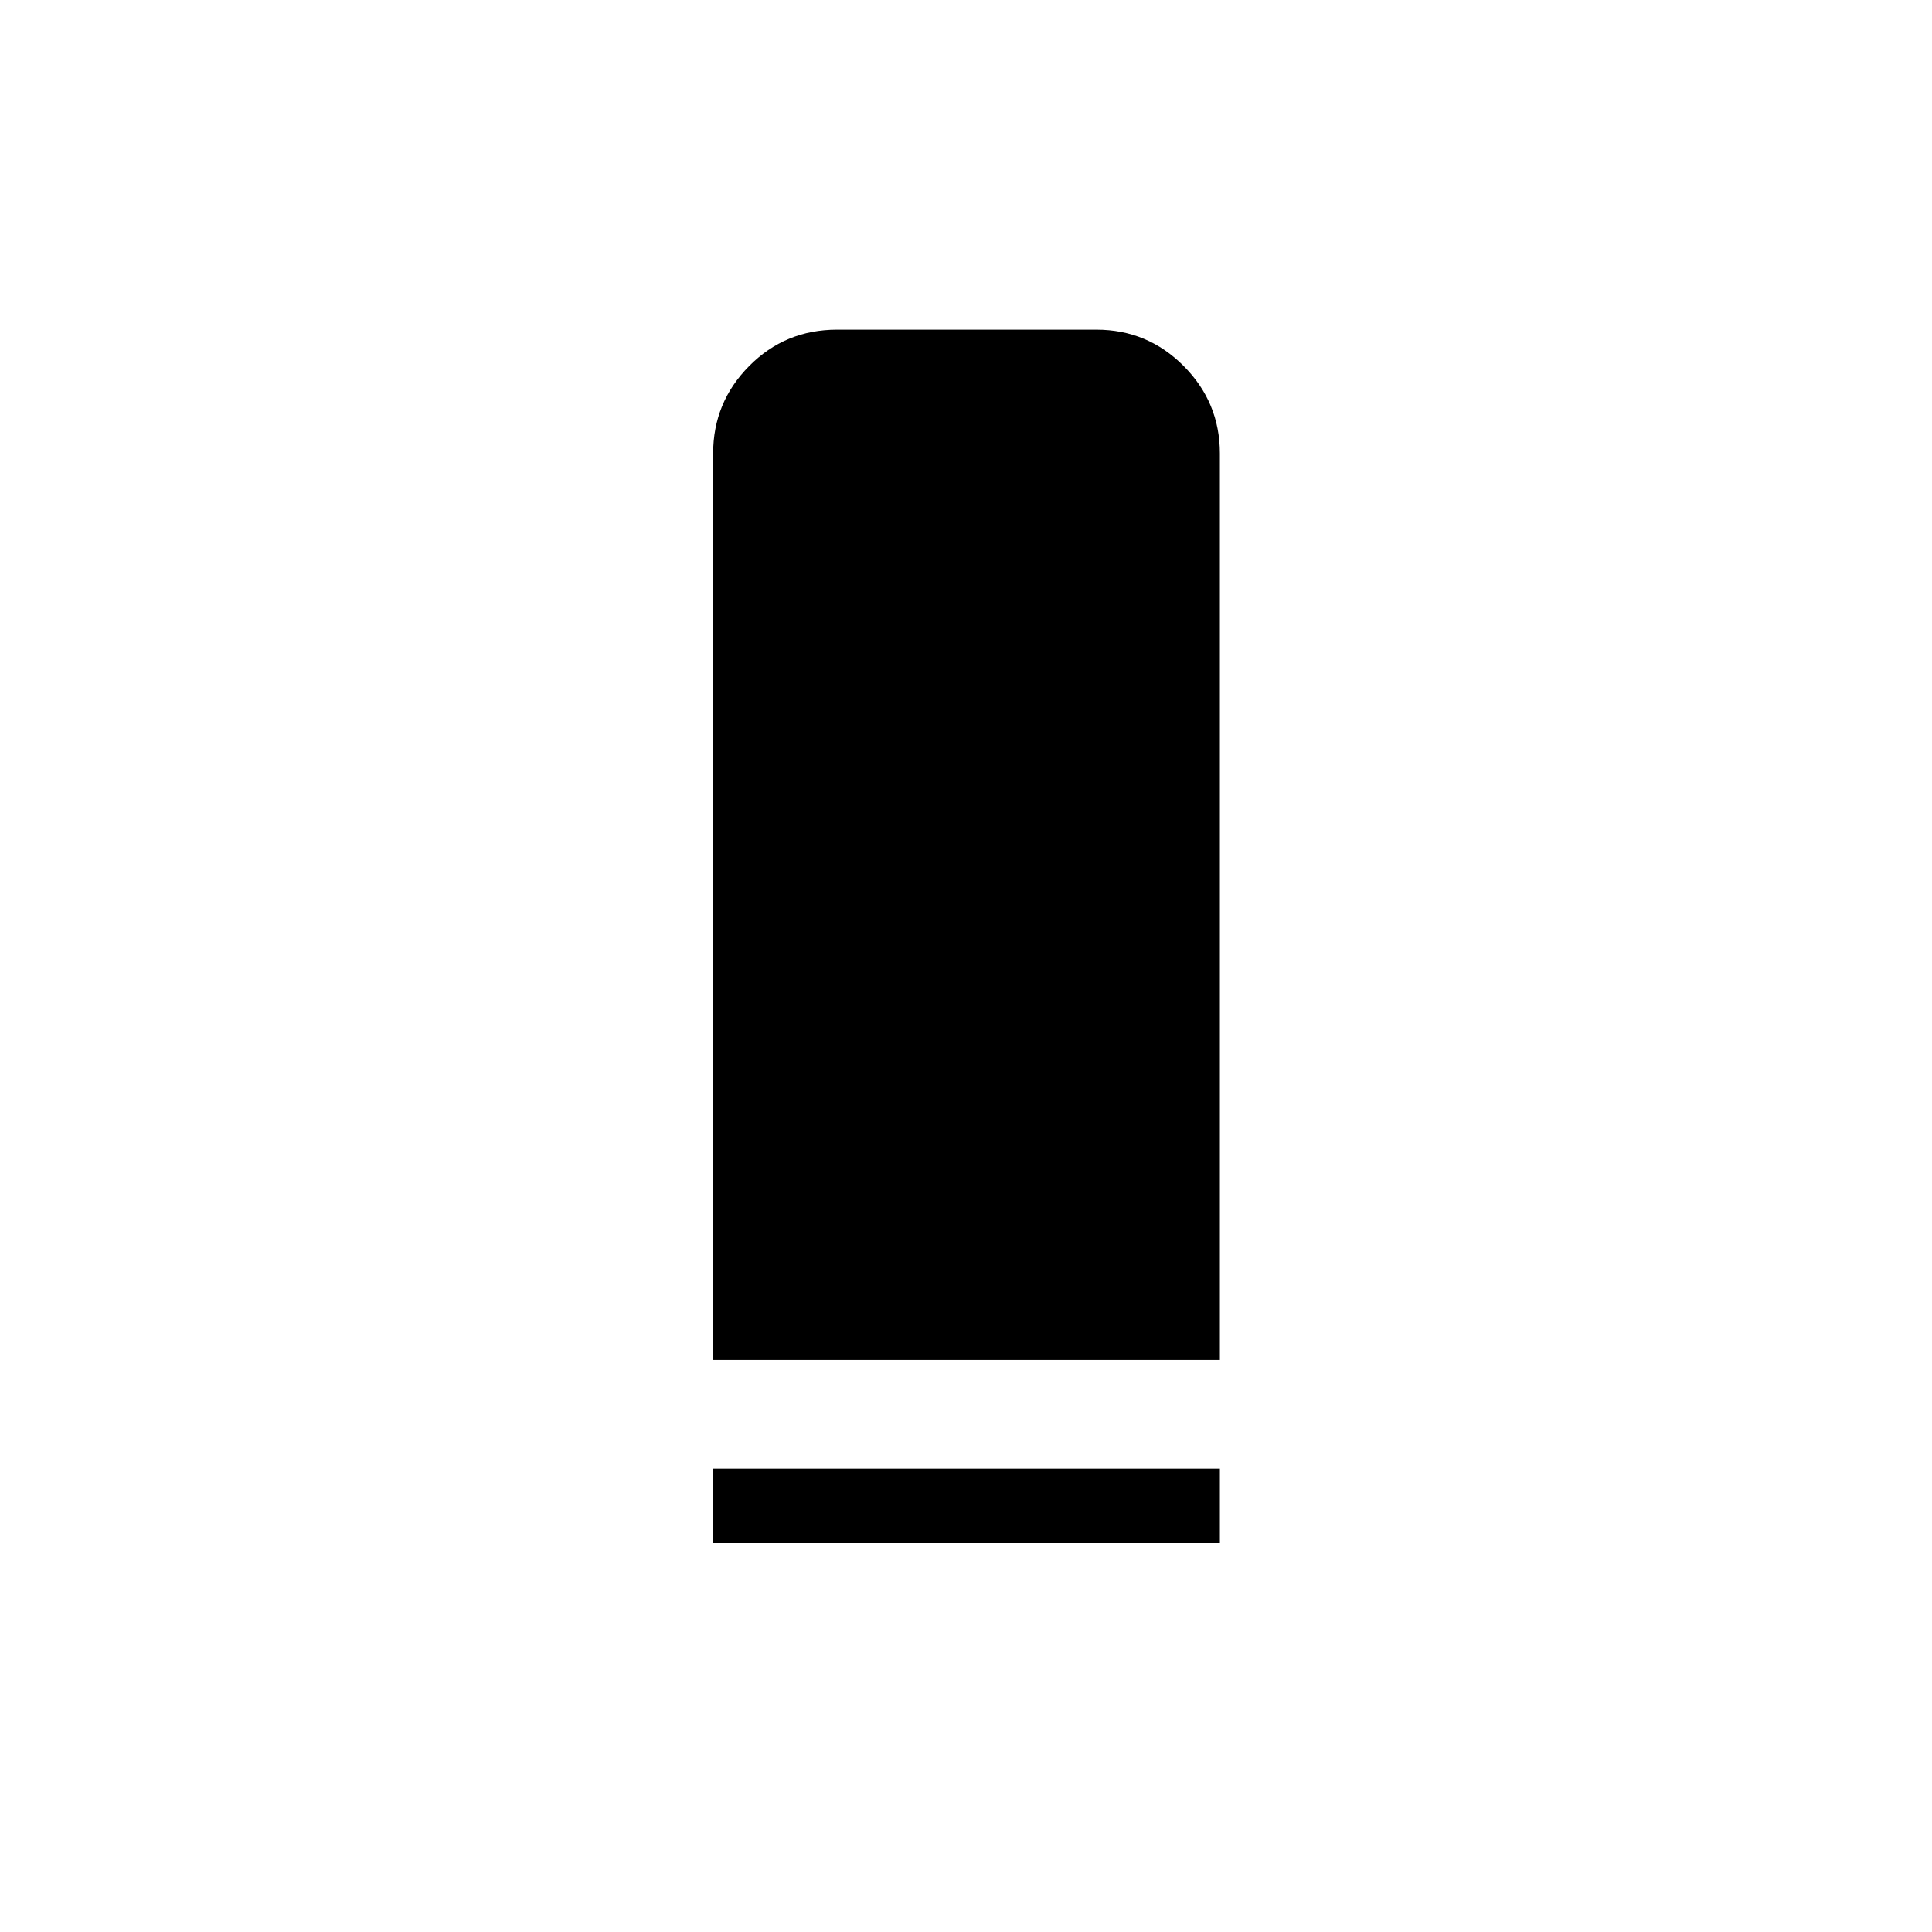 <svg xmlns="http://www.w3.org/2000/svg" height="24" viewBox="0 -960 960 960" width="24"><path d="M354.35-284.19v-450.46q0-25.39 17.91-43.47 17.91-18.07 43.68-18.07h128.84q25.41 0 43.39 18.07 17.98 18.08 17.98 43.47v450.46h-251.8Zm0 90.96v-36.92h251.8v36.92h-251.8Z"/></svg>
